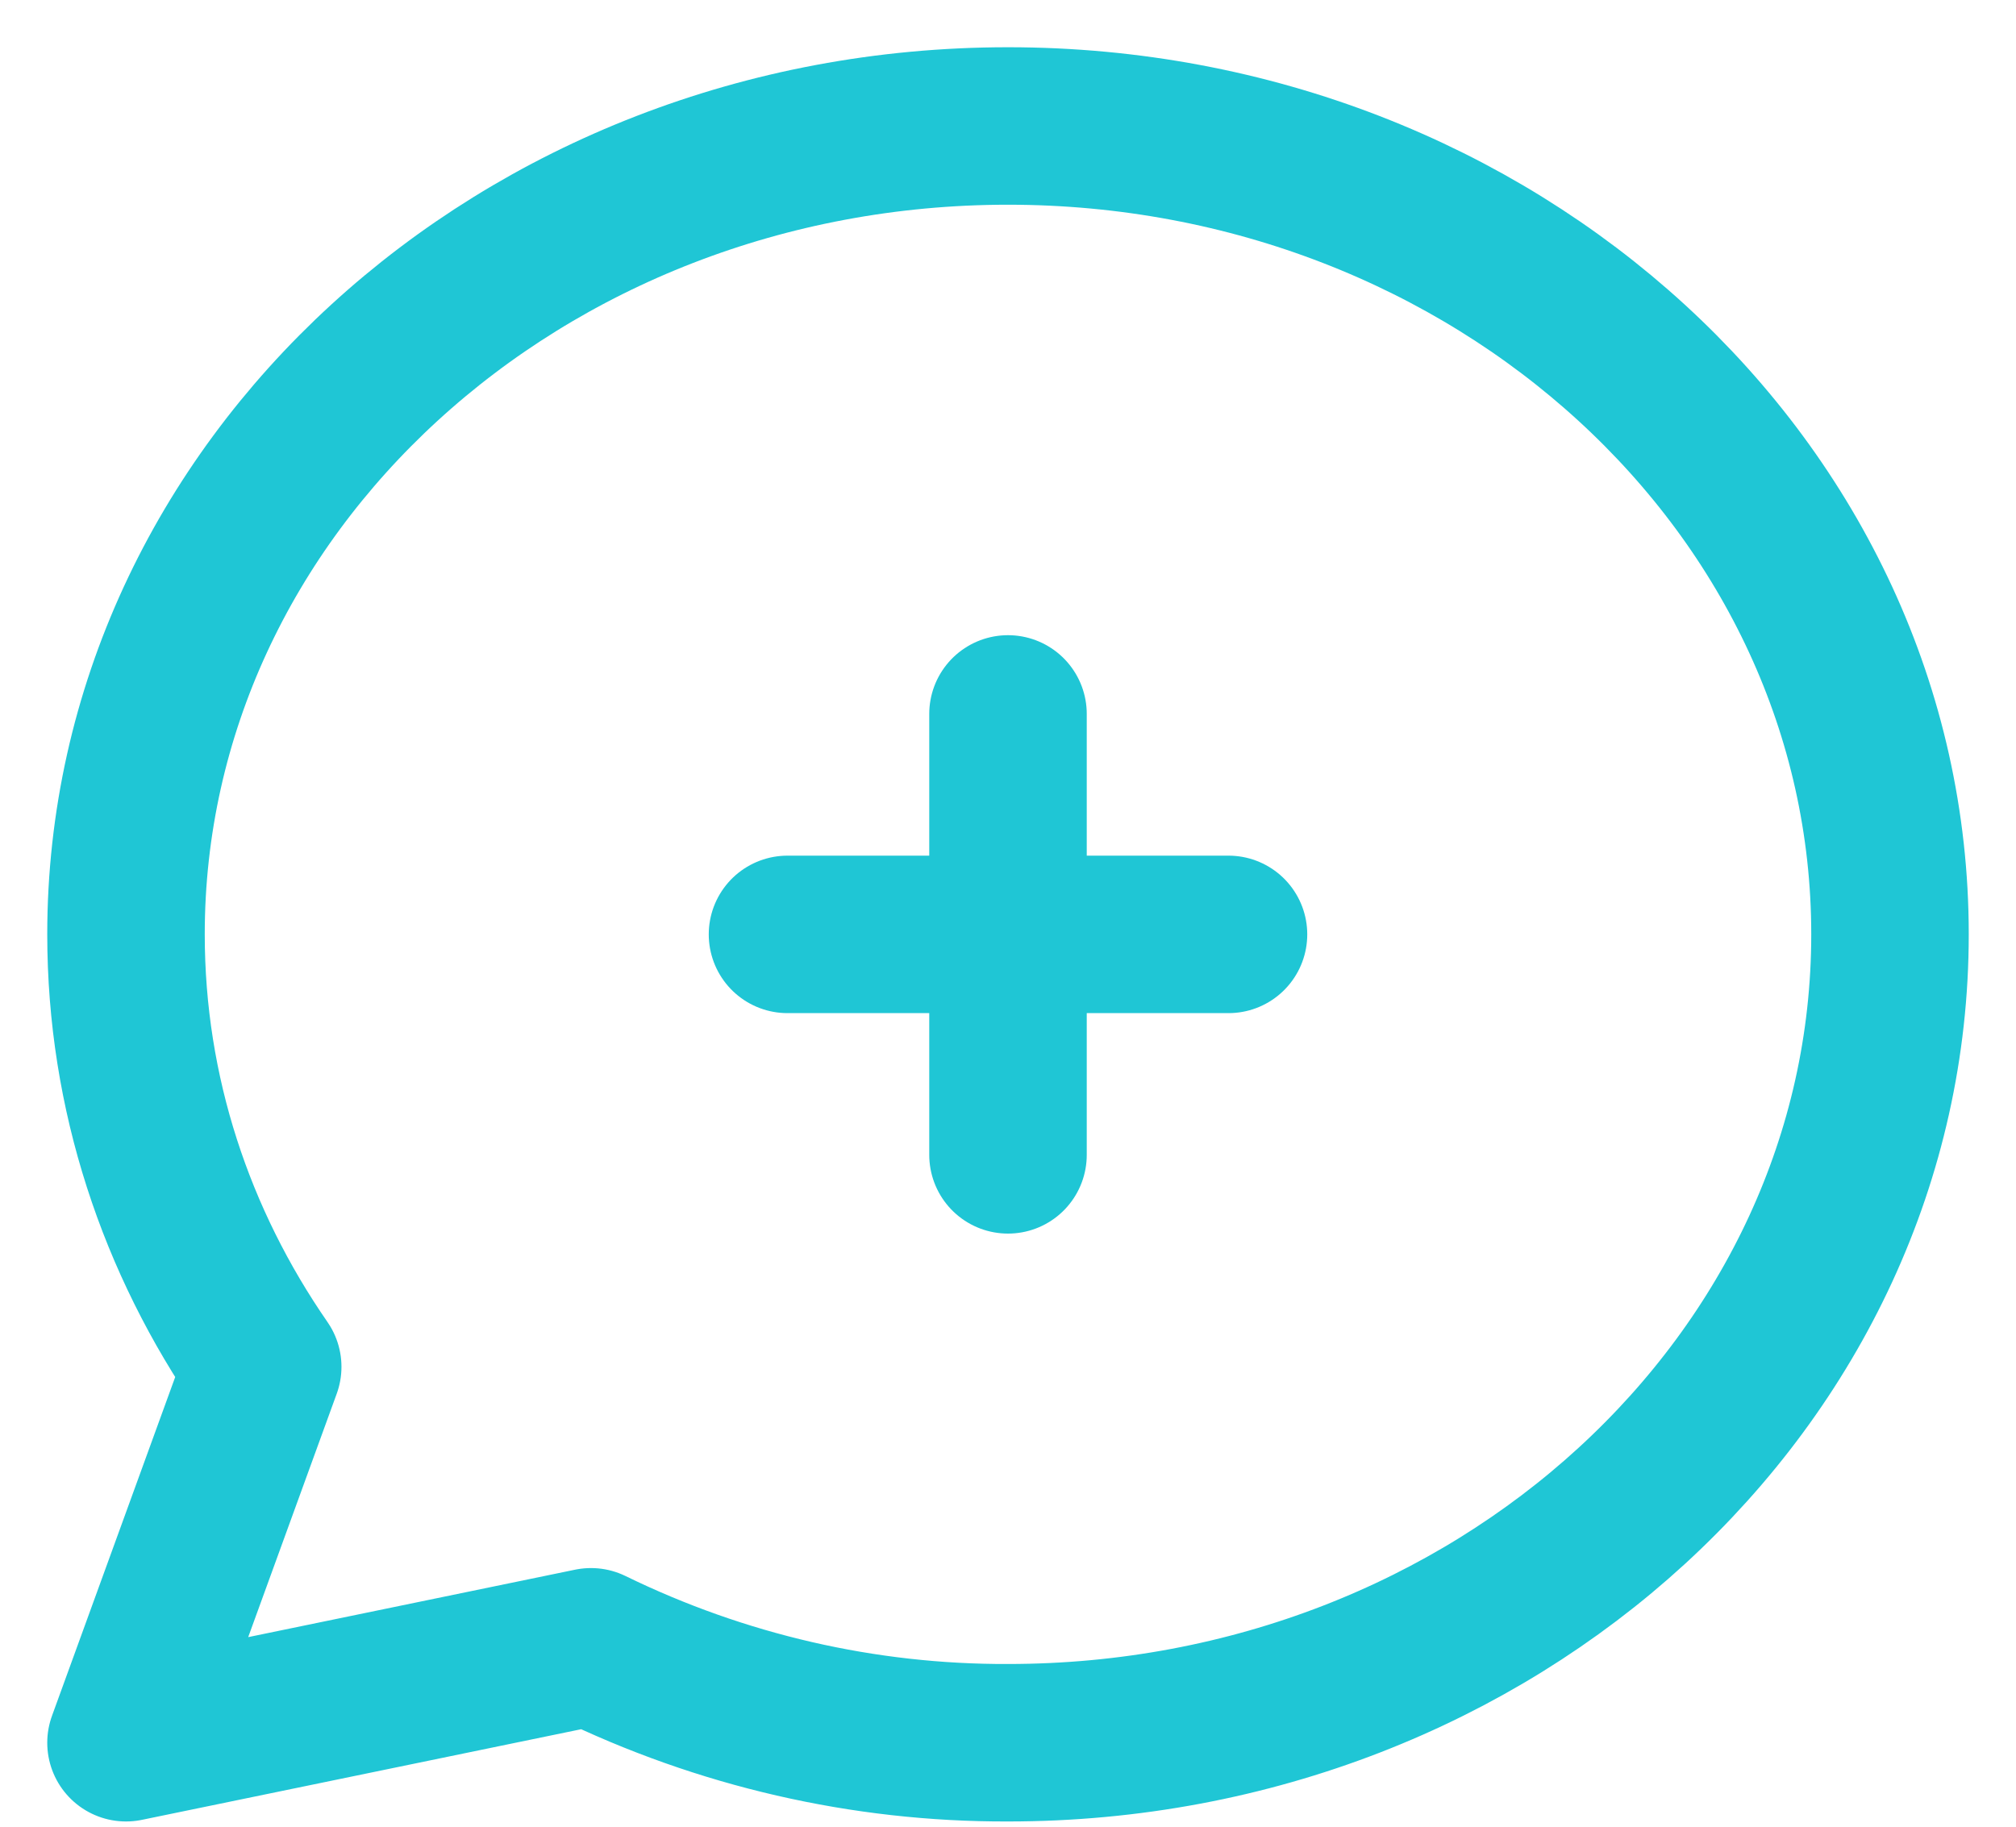 <svg width="32" height="29" viewBox="0 0 32 29" fill="none" xmlns="http://www.w3.org/2000/svg">
<path d="M16 27.667C23.731 27.667 30 21.921 30 14.833C30 7.746 23.731 2 16 2C8.269 2 2 7.746 2 14.833C2 17.358 2.796 19.713 4.17 21.699L2 27.667L9.381 26.144C11.45 27.154 13.711 27.675 16 27.667Z" stroke="#1FC6D5" stroke-width="2.5" stroke-linecap="round" stroke-linejoin="round"/>
<path d="M16 11.334V14.834M16 18.334V14.834M16 14.834H19.5M16 14.834H12.5" stroke="#1FC6D5" stroke-width="2.5" stroke-linecap="round" stroke-linejoin="round"/>
</svg>
